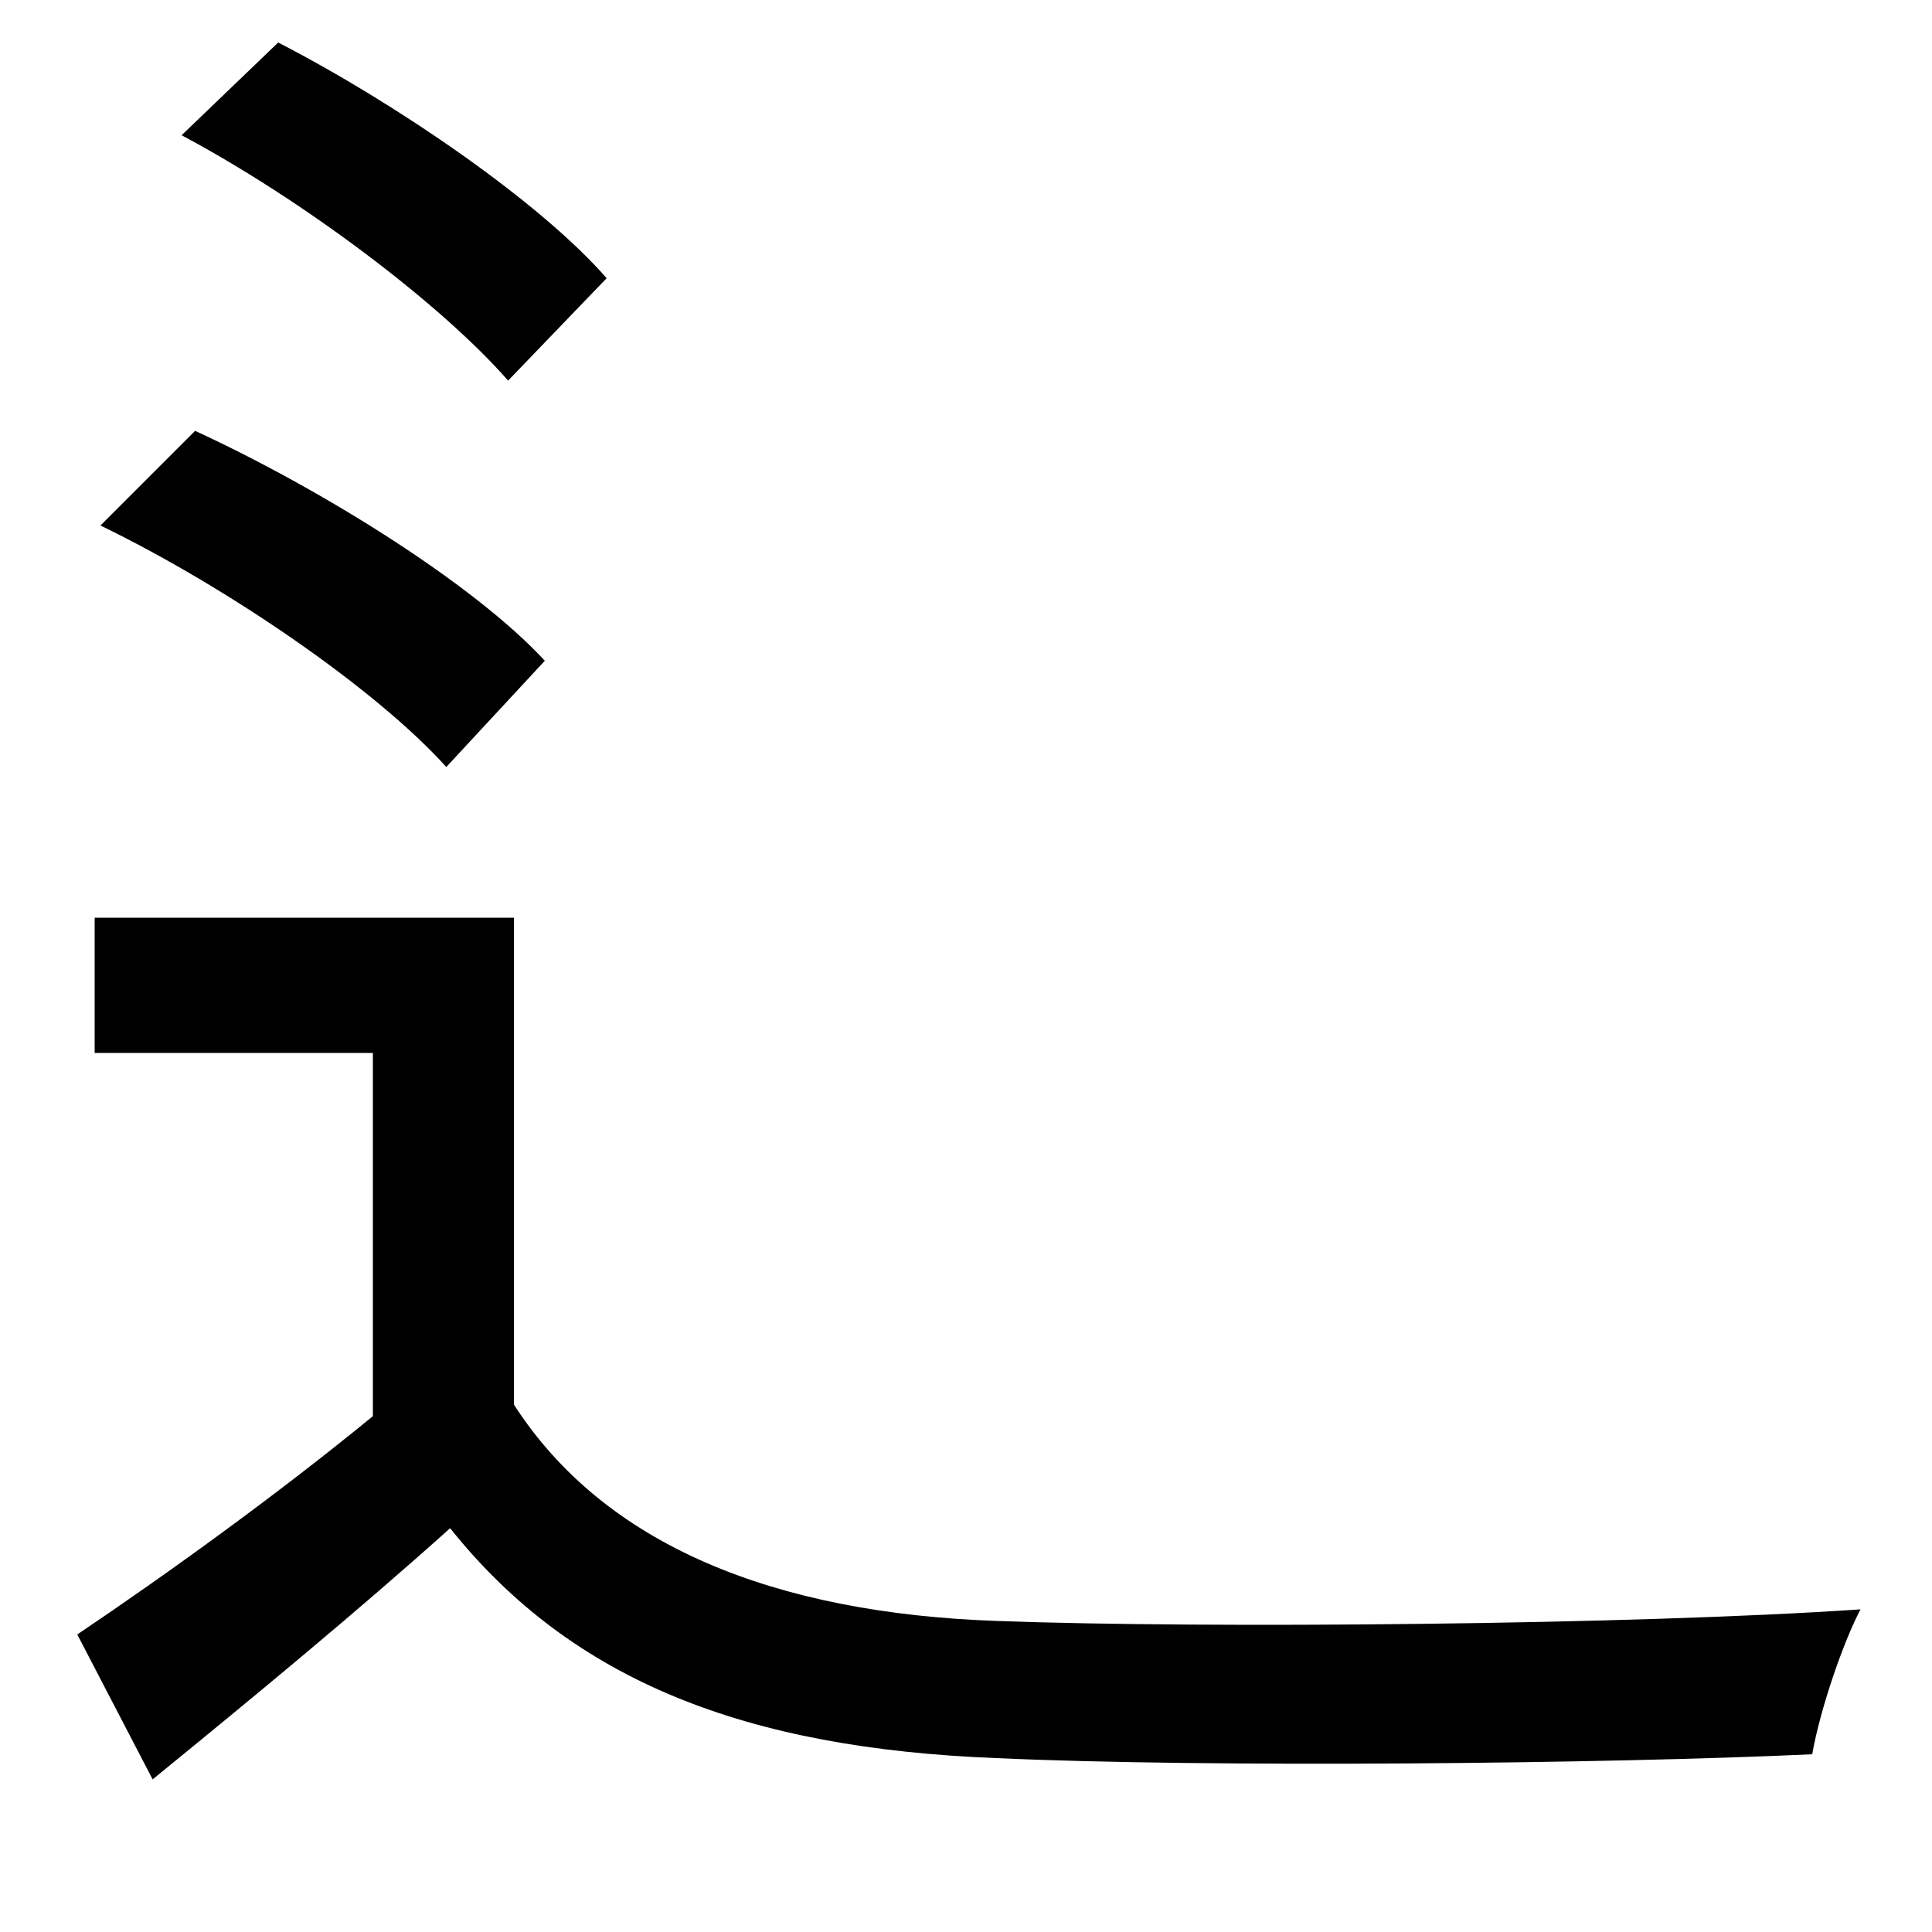 <svg xmlns="http://www.w3.org/2000/svg"
    viewBox="0 0 1000 1000">
  <!--
© 2014-2021 Adobe (http://www.adobe.com/).
Noto is a trademark of Google Inc.
This Font Software is licensed under the SIL Open Font License, Version 1.1. This Font Software is distributed on an "AS IS" BASIS, WITHOUT WARRANTIES OR CONDITIONS OF ANY KIND, either express or implied. See the SIL Open Font License for the specific language, permissions and limitations governing your use of this Font Software.
http://scripts.sil.org/OFL
  -->
<path d="M94 70C156 103 228 157 263 197L314 144C280 105 206 54 144 22ZM52 272C118 304 195 357 231 397L282 342C245 302 166 253 101 223ZM266 475L49 475 49 545 193 545 193 733C143 774 86 815 40 846L79 921C133 877 185 834 233 791 296 870 386 905 516 910 625 915 831 913 938 908 942 885 954 850 963 833 846 841 624 843 516 839 401 835 313 800 266 727Z"/>
</svg>